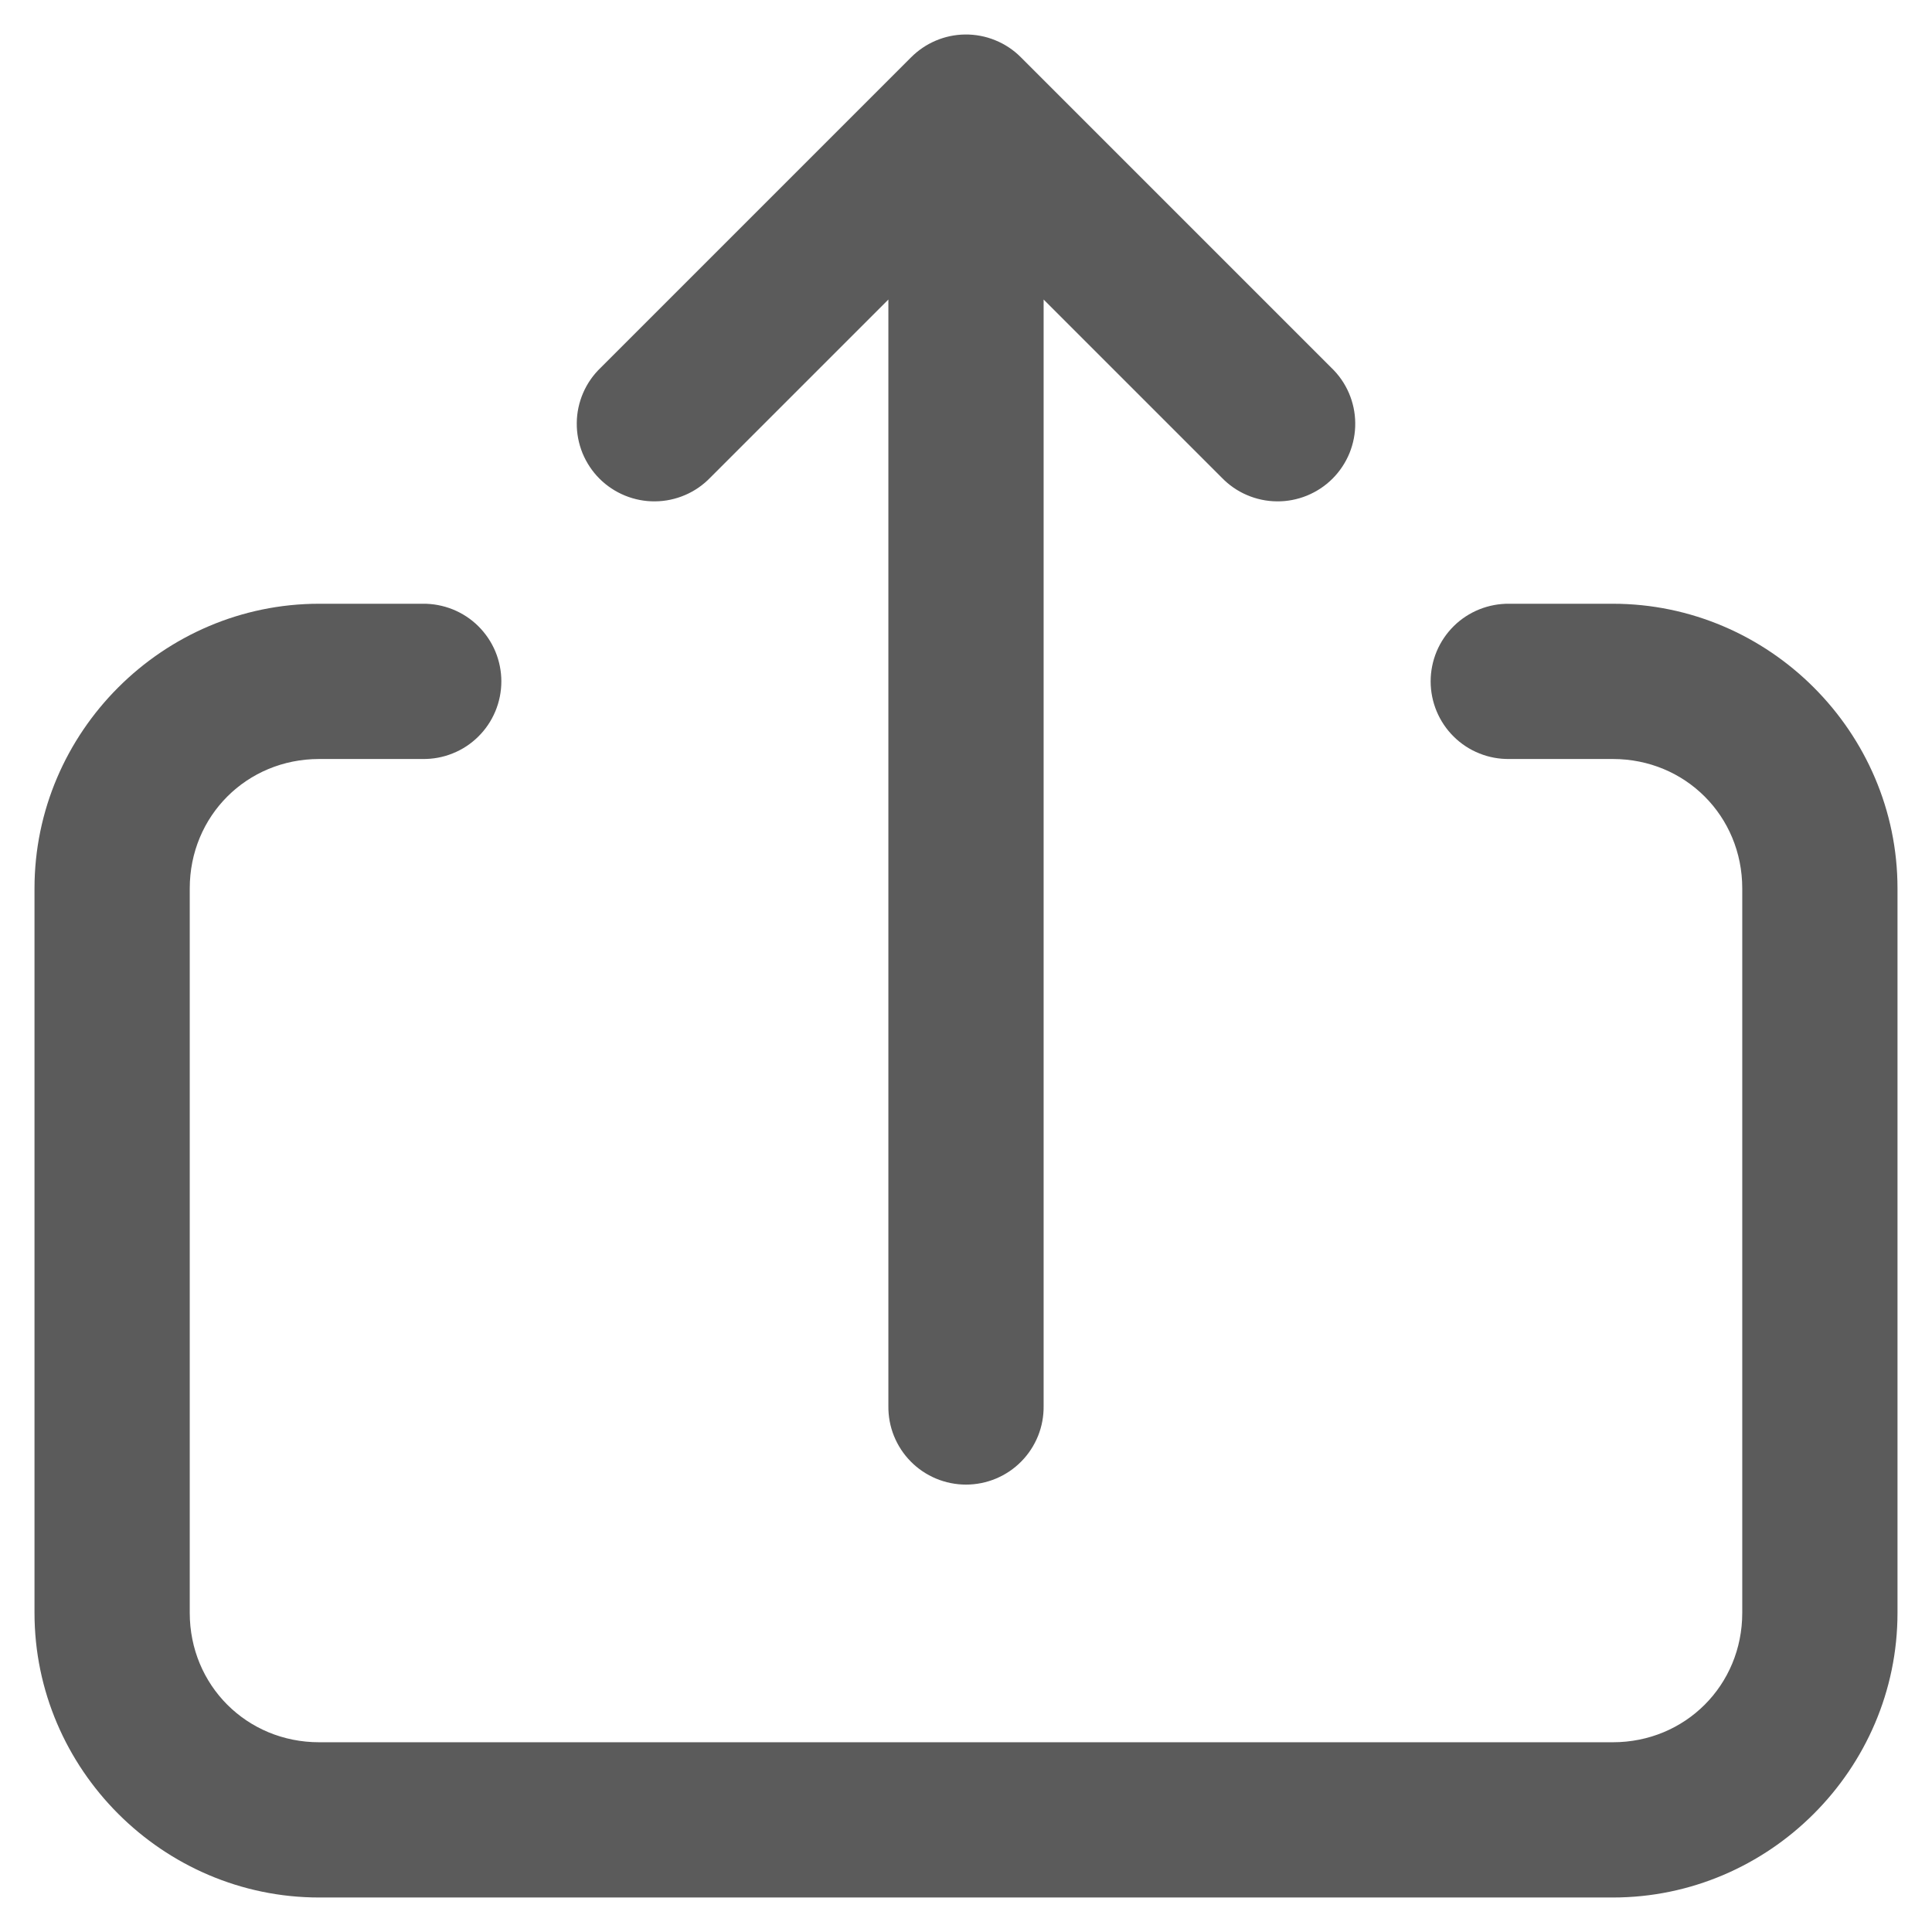 <svg width="28" height="28" viewBox="0 0 28 28" fill="none" xmlns="http://www.w3.org/2000/svg">
<path d="M13.984 0.5C13.691 0.504 13.412 0.623 13.205 0.83L8.705 5.33C8.597 5.433 8.51 5.558 8.451 5.695C8.392 5.832 8.36 5.98 8.359 6.13C8.357 6.28 8.386 6.428 8.442 6.567C8.499 6.705 8.582 6.831 8.688 6.937C8.794 7.043 8.92 7.126 9.059 7.183C9.197 7.239 9.346 7.268 9.495 7.266C9.645 7.265 9.793 7.233 9.93 7.174C10.068 7.115 10.192 7.028 10.295 6.921L12.875 4.341V20.375C12.873 20.524 12.9 20.672 12.956 20.811C13.012 20.949 13.094 21.075 13.199 21.181C13.303 21.287 13.428 21.371 13.566 21.429C13.703 21.486 13.851 21.516 14 21.516C14.149 21.516 14.297 21.486 14.434 21.429C14.572 21.371 14.697 21.287 14.801 21.181C14.906 21.075 14.988 20.949 15.044 20.811C15.1 20.672 15.127 20.524 15.125 20.375V4.341L17.705 6.921C17.808 7.028 17.932 7.115 18.07 7.174C18.207 7.233 18.355 7.265 18.505 7.266C18.654 7.268 18.803 7.239 18.941 7.183C19.08 7.126 19.206 7.043 19.312 6.937C19.418 6.831 19.501 6.705 19.558 6.567C19.614 6.428 19.643 6.28 19.641 6.13C19.64 5.98 19.608 5.832 19.549 5.695C19.49 5.558 19.403 5.433 19.295 5.33L14.795 0.83C14.689 0.723 14.562 0.639 14.423 0.583C14.284 0.526 14.134 0.498 13.984 0.5ZM4.625 8.75C2.36 8.75 0.5 10.61 0.5 12.875V23.375C0.5 25.64 2.36 27.5 4.625 27.5H23.375C25.64 27.5 27.5 25.64 27.5 23.375V12.875C27.5 10.61 25.64 8.75 23.375 8.75H21.875C21.726 8.748 21.578 8.776 21.44 8.831C21.301 8.887 21.175 8.969 21.069 9.074C20.963 9.179 20.879 9.303 20.821 9.441C20.764 9.578 20.734 9.726 20.734 9.875C20.734 10.024 20.764 10.172 20.821 10.309C20.879 10.447 20.963 10.572 21.069 10.676C21.175 10.781 21.301 10.864 21.44 10.919C21.578 10.975 21.726 11.002 21.875 11H23.375C24.424 11 25.25 11.826 25.25 12.875V23.375C25.25 24.424 24.424 25.25 23.375 25.25H4.625C3.576 25.25 2.75 24.424 2.75 23.375V12.875C2.75 11.826 3.576 11 4.625 11H6.125C6.274 11.002 6.422 10.975 6.56 10.919C6.699 10.864 6.825 10.781 6.931 10.676C7.037 10.572 7.121 10.447 7.179 10.309C7.236 10.172 7.266 10.024 7.266 9.875C7.266 9.726 7.236 9.578 7.179 9.441C7.121 9.303 7.037 9.179 6.931 9.074C6.825 8.969 6.699 8.887 6.56 8.831C6.422 8.776 6.274 8.748 6.125 8.75H4.625Z" fill="#5B5B5B"/>
</svg>
